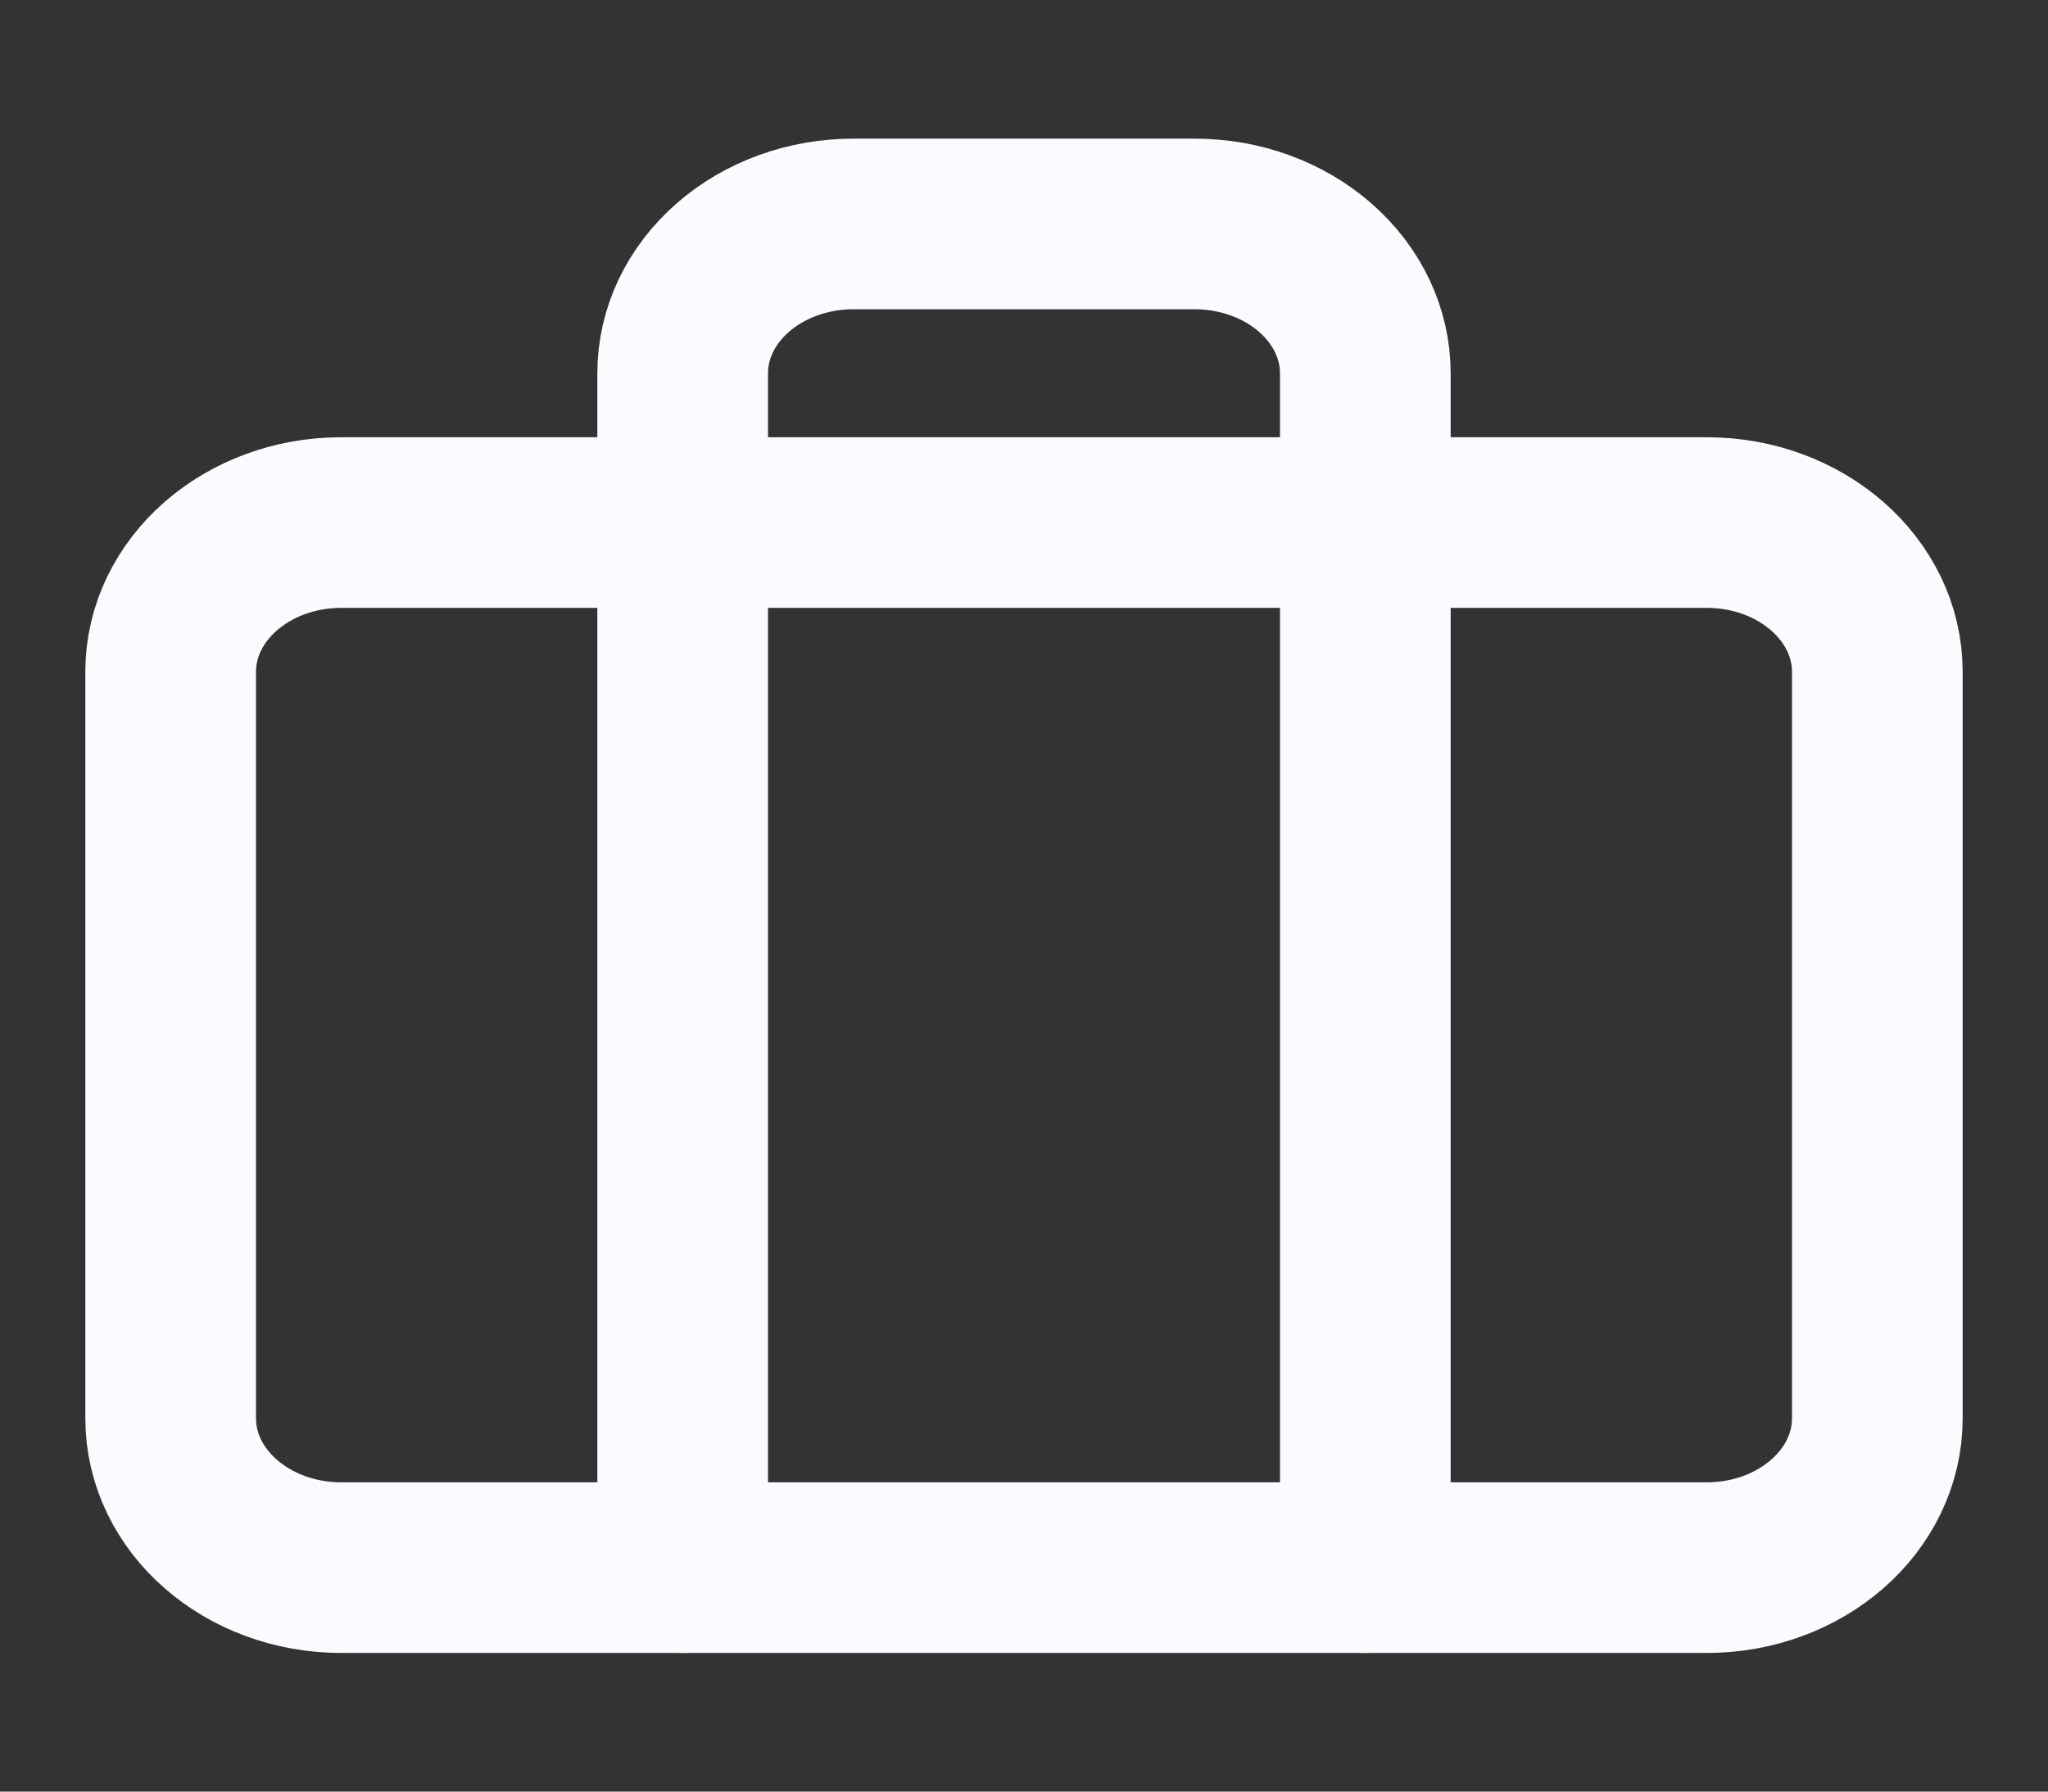 <svg width="24" height="21" viewBox="0 0 24 21" fill="none" xmlns="http://www.w3.org/2000/svg">
<rect x="0" y="0" width="24" height="21" fill="#333333" stroke="none"/>
<path d="M20 6.125H4C2.895 6.125 2 6.909 2 7.875V16.625C2 17.591 2.895 18.375 4 18.375H20C21.105 18.375 22 17.591 22 16.625V7.875C22 6.909 21.105 6.125 20 6.125Z" stroke="#FAFBFF" stroke-width="2" stroke-linecap="round" stroke-linejoin="round"/>
<path d="M16 18.375V4.375C16 3.911 15.789 3.466 15.414 3.138C15.039 2.809 14.53 2.625 14 2.625H10C9.47 2.625 8.961 2.809 8.586 3.138C8.211 3.466 8 3.911 8 4.375V18.375" stroke="#FAFBFF" stroke-width="2" stroke-linecap="round" stroke-linejoin="round"/>
</svg>
